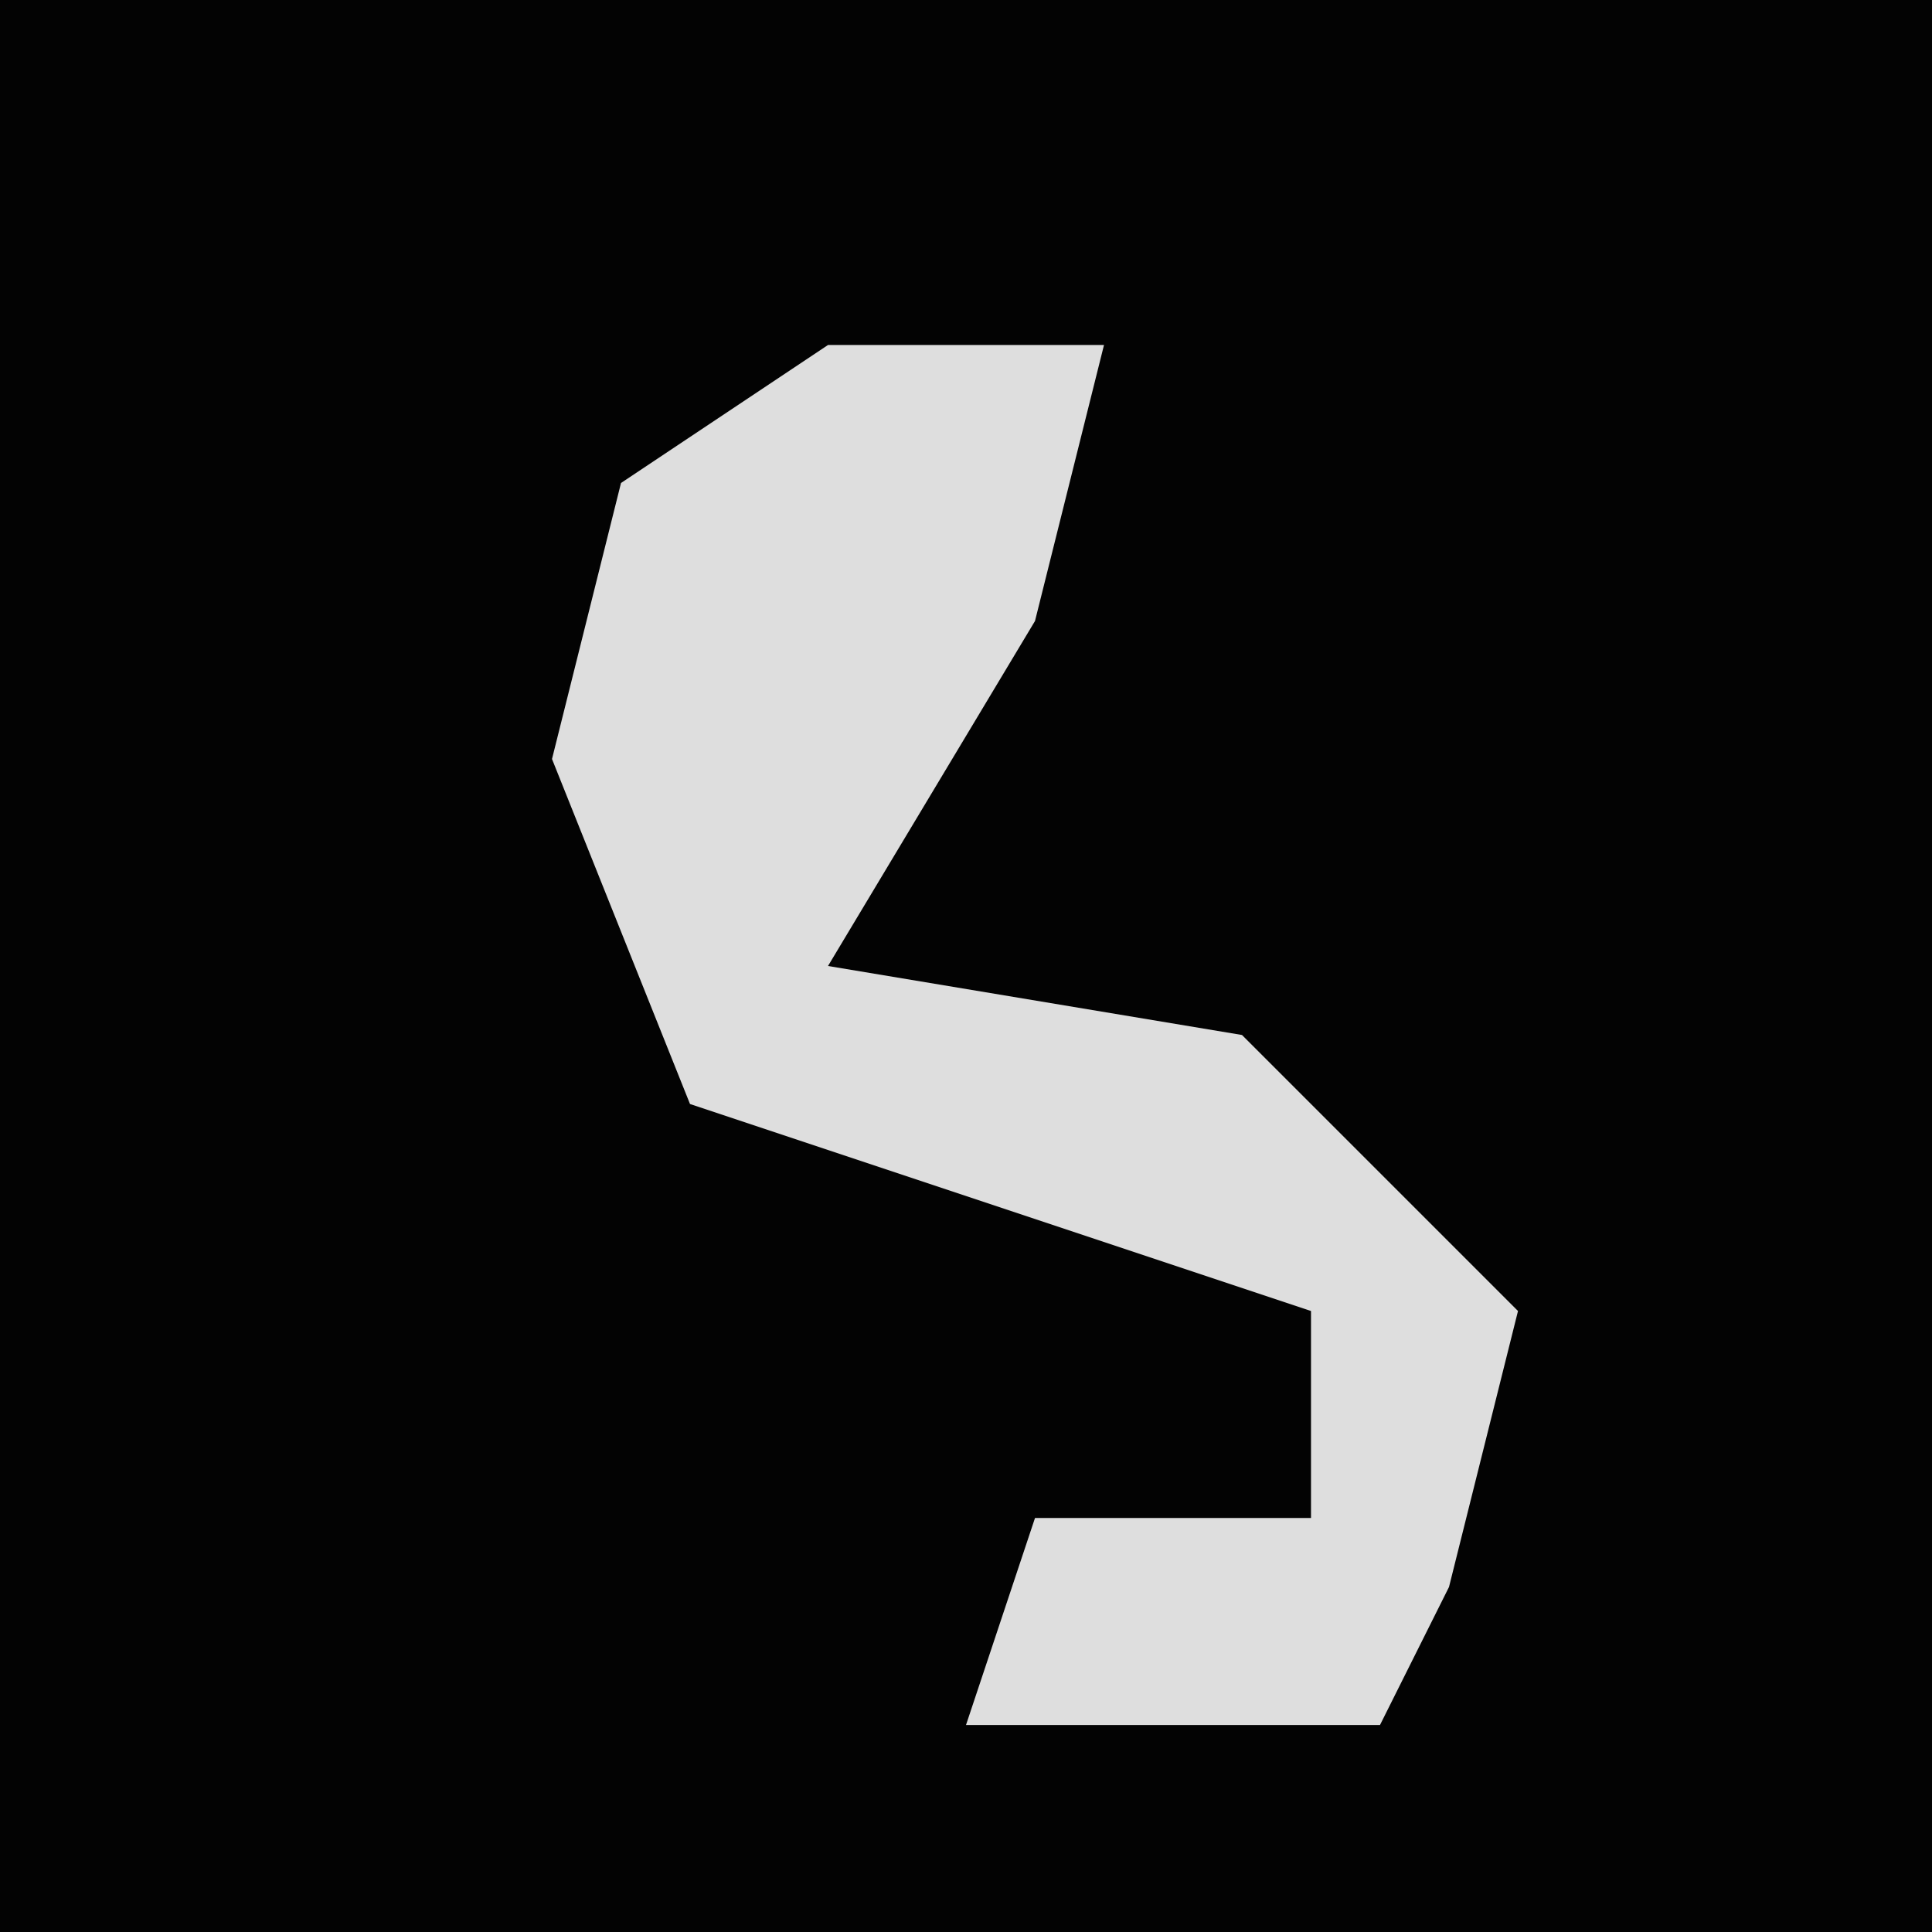 <?xml version="1.0" encoding="UTF-8"?>
<svg version="1.1" xmlns="http://www.w3.org/2000/svg" width="28" height="28">
<path d="M0,0 L28,0 L28,28 L0,28 Z " fill="#030303" transform="translate(0,0)"/>
<path d="M0,0 L4,0 L3,4 L0,9 L6,10 L10,14 L9,18 L8,20 L2,20 L3,17 L7,17 L7,14 L-2,11 L-4,6 L-3,2 Z " fill="#DEDEDE" transform="translate(12,5)"/>
</svg>
